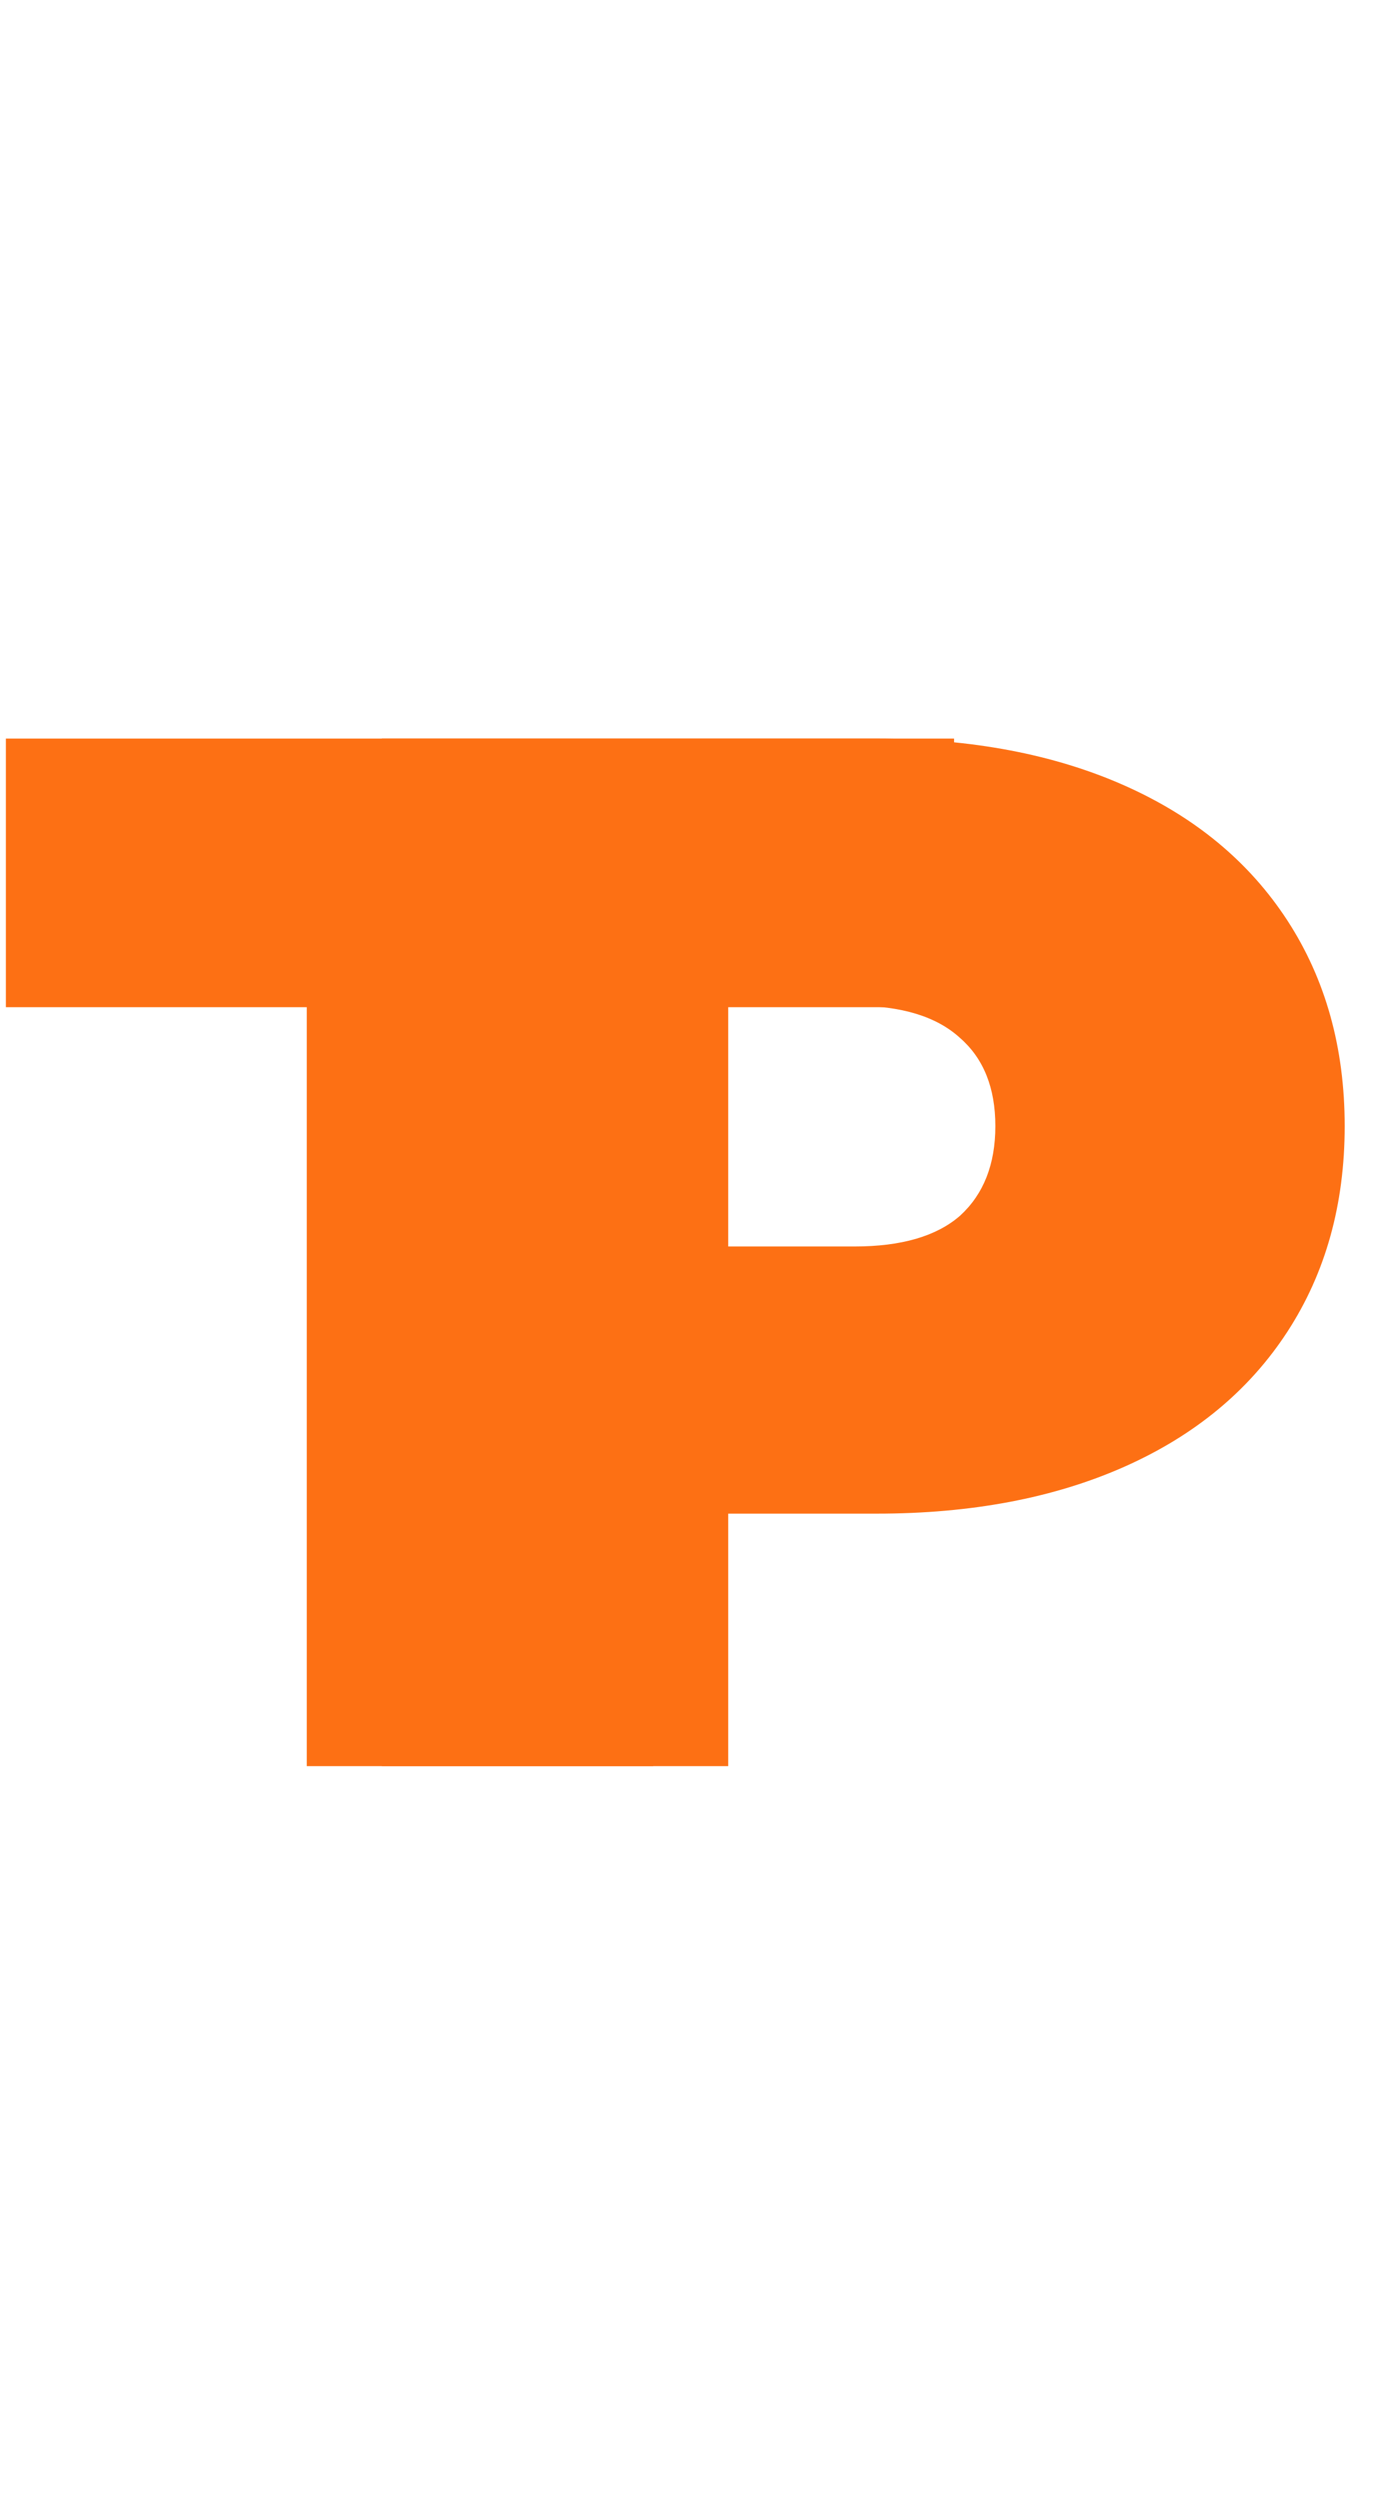 <svg width="61" height="109" viewBox="0 0 61 109" fill="none" xmlns="http://www.w3.org/2000/svg" class="logo">
<path d="M13.376 43.912H0.256V32.2H41.6V43.912H28.48V77H13.376V43.912Z" fill="#FD7014"/>
<path d="M38.216 32.2C42.355 32.2 45.96 32.883 49.032 34.248C52.104 35.613 54.472 37.576 56.136 40.136C57.8 42.696 58.632 45.683 58.632 49.096C58.632 52.509 57.8 55.496 56.136 58.056C54.472 60.616 52.104 62.579 49.032 63.944C45.96 65.309 42.355 65.992 38.216 65.992H31.752V77H16.648V32.2H38.216ZM37.256 54.344C39.304 54.344 40.84 53.896 41.864 53C42.888 52.061 43.4 50.76 43.4 49.096C43.4 47.432 42.888 46.152 41.864 45.256C40.84 44.317 39.304 43.848 37.256 43.848H31.752V54.344H37.256Z" fill="#FD7014"/>
</svg>
